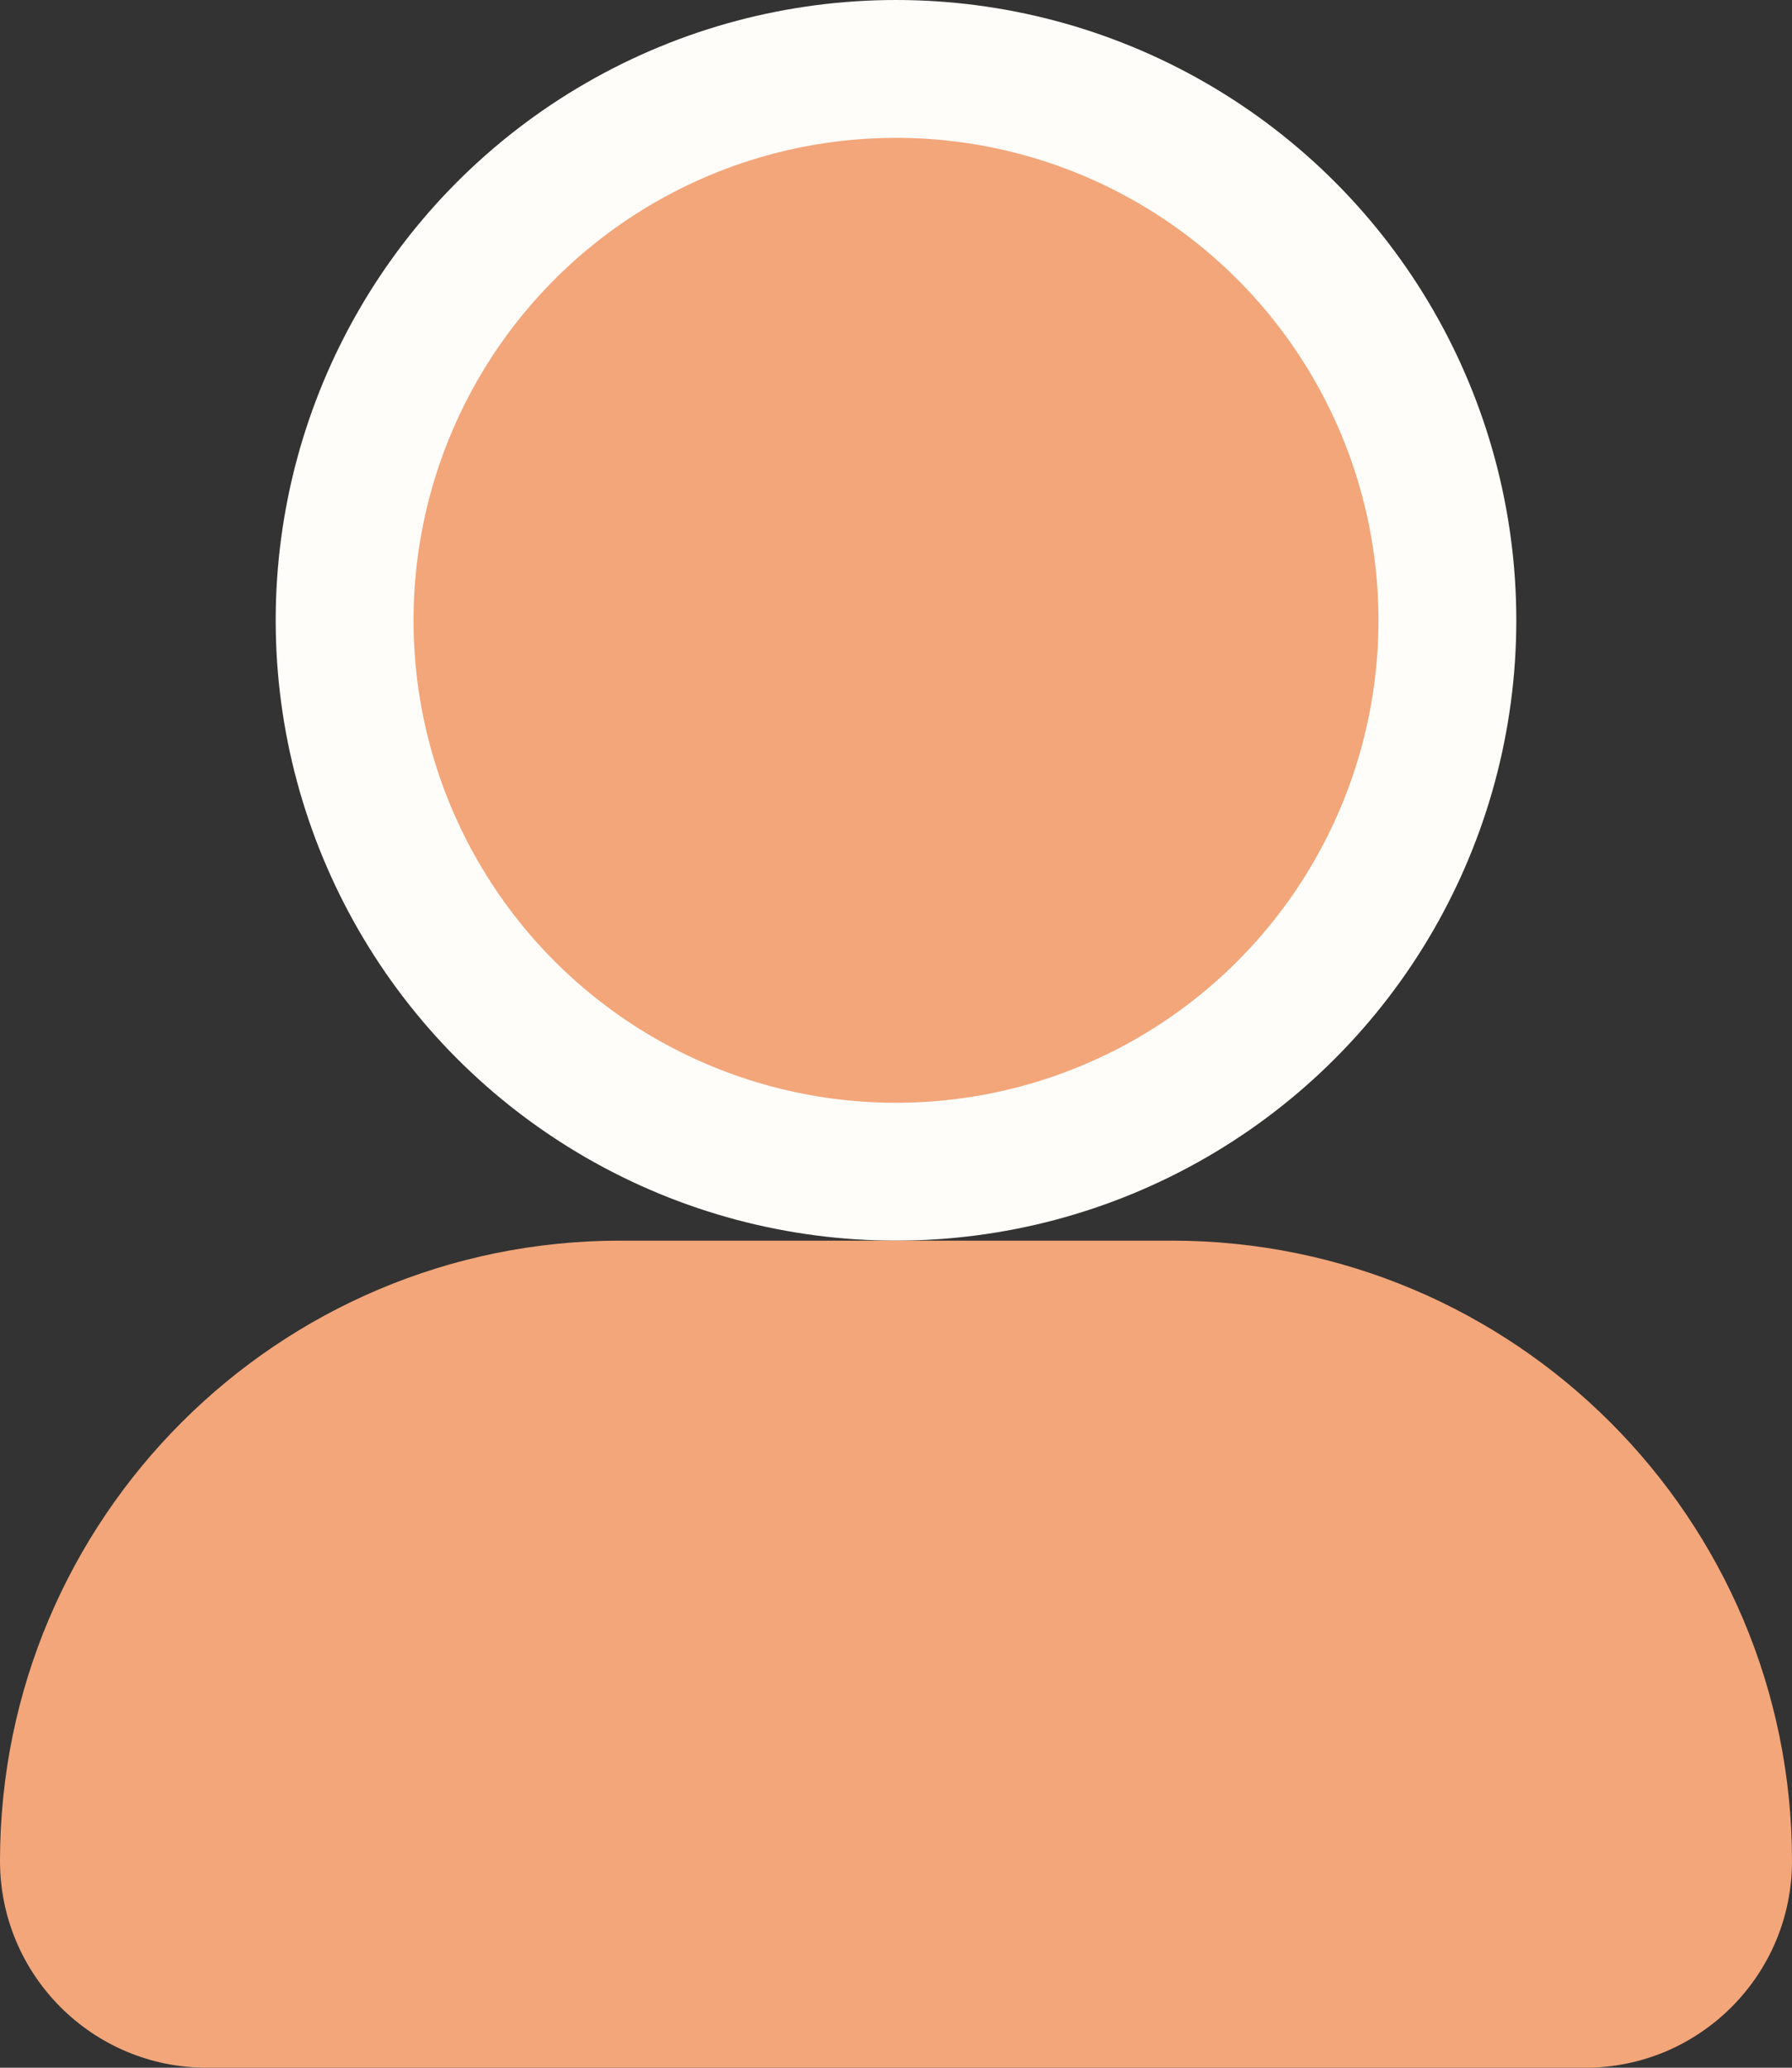<svg width="26" height="30" viewBox="0 0 26 30" fill="none" xmlns="http://www.w3.org/2000/svg">
<rect x="0" y="0" width="26" height="30" fill="#333333" stroke="none"/>
<circle cx="13" cy="9" r="8" fill="#F2A67A" stroke="#FEFDFA" stroke-width="2"/>
<path d="M0 27C0 22.029 4.029 18 9 18H17C21.971 18 26 22.029 26 27C26 28.657 24.657 30 23 30H3C1.343 30 0 28.657 0 27Z" fill="#F2A67A"/>
</svg>
